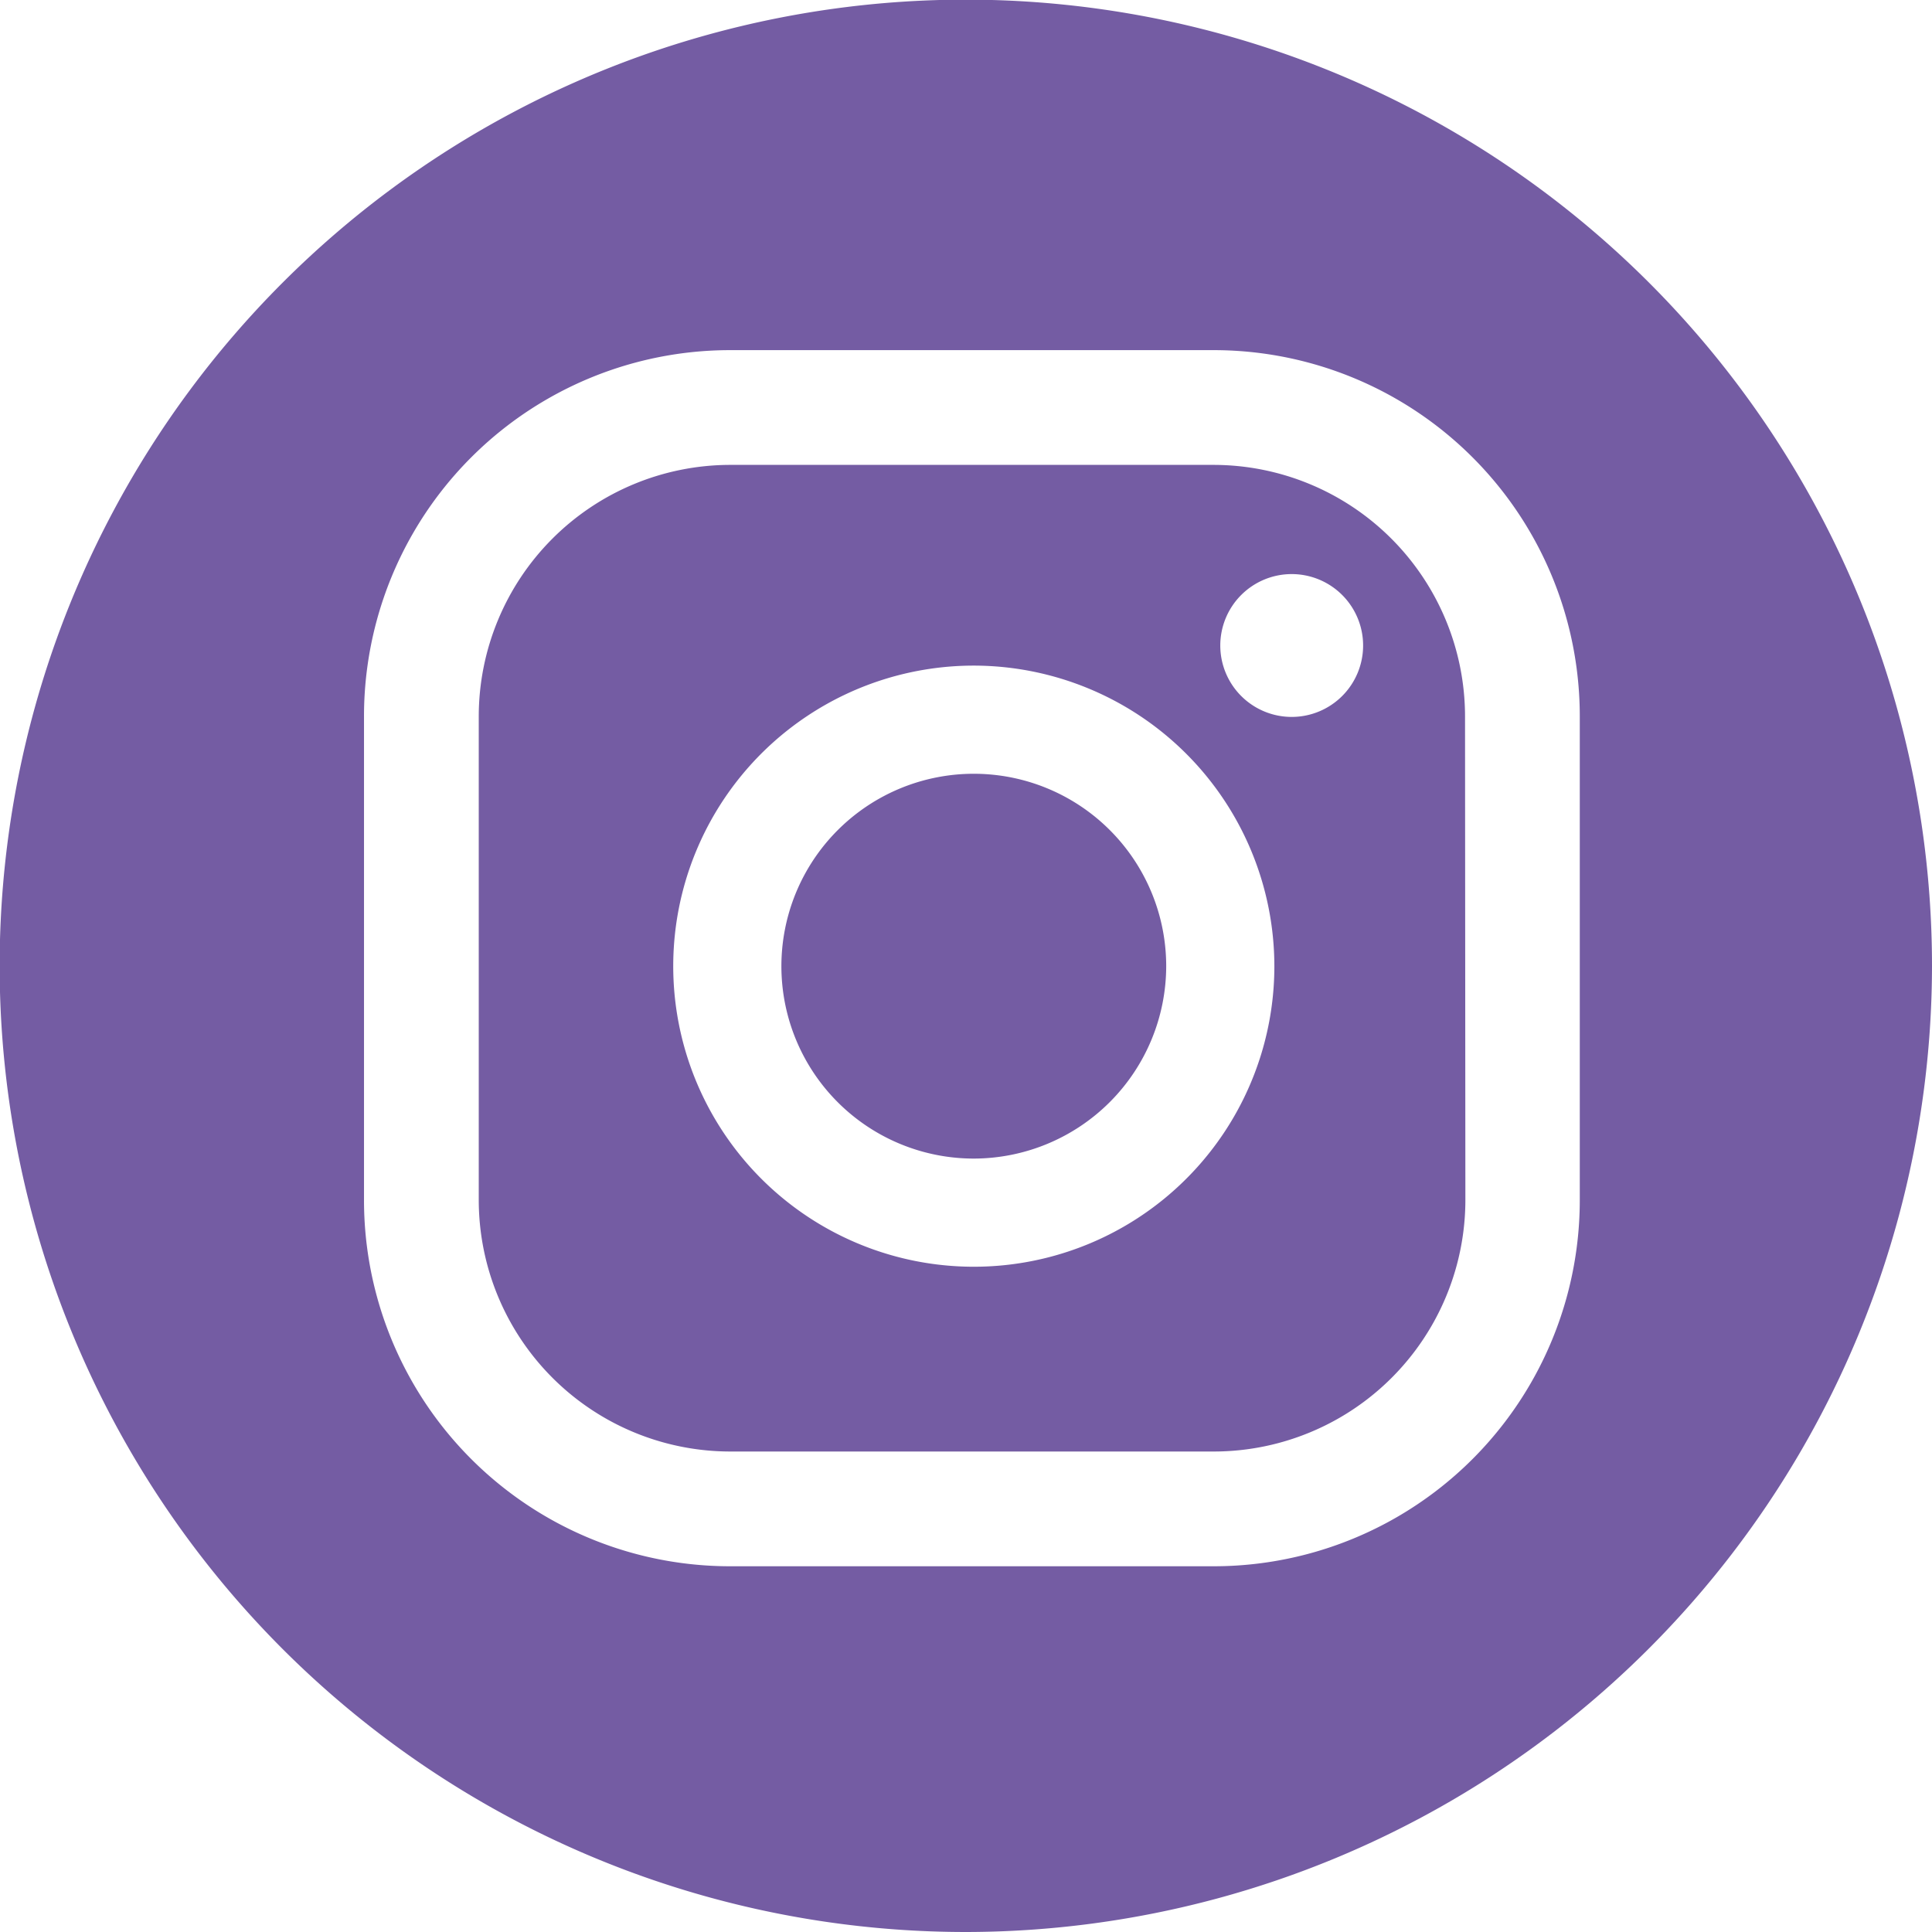 <svg xmlns="http://www.w3.org/2000/svg" viewBox="0 0 55.73 55.73"><g id="Capa_2" data-name="Capa 2"><g id="Capa_1-2" data-name="Capa 1"><path d="M27.87,55.73A27.87,27.87,0,1,1,55.73,27.87,27.9,27.9,0,0,1,27.87,55.73m9.39-39.17a2.06,2.06,0,1,0,2.06,2.06,2.06,2.06,0,0,0-2.06-2.06M28.1,19.2a8.67,8.67,0,1,0,8.66,8.67A8.68,8.68,0,0,0,28.1,19.2m0,14.22a5.55,5.55,0,1,1,5.54-5.55,5.56,5.56,0,0,1-5.54,5.55M45.57,20.67A10.56,10.56,0,0,0,35,10.1H21.06A10.56,10.56,0,0,0,10.5,20.67V34.61A10.56,10.56,0,0,0,21.06,45.18H35A10.56,10.56,0,0,0,45.57,34.61Zm-3.3,13.94A7.26,7.26,0,0,1,35,41.87H21.06a7.26,7.26,0,0,1-7.25-7.26V20.67a7.26,7.26,0,0,1,7.25-7.26H35a7.26,7.26,0,0,1,7.26,7.26Z" fill="#745ca3"/></g></g></svg>